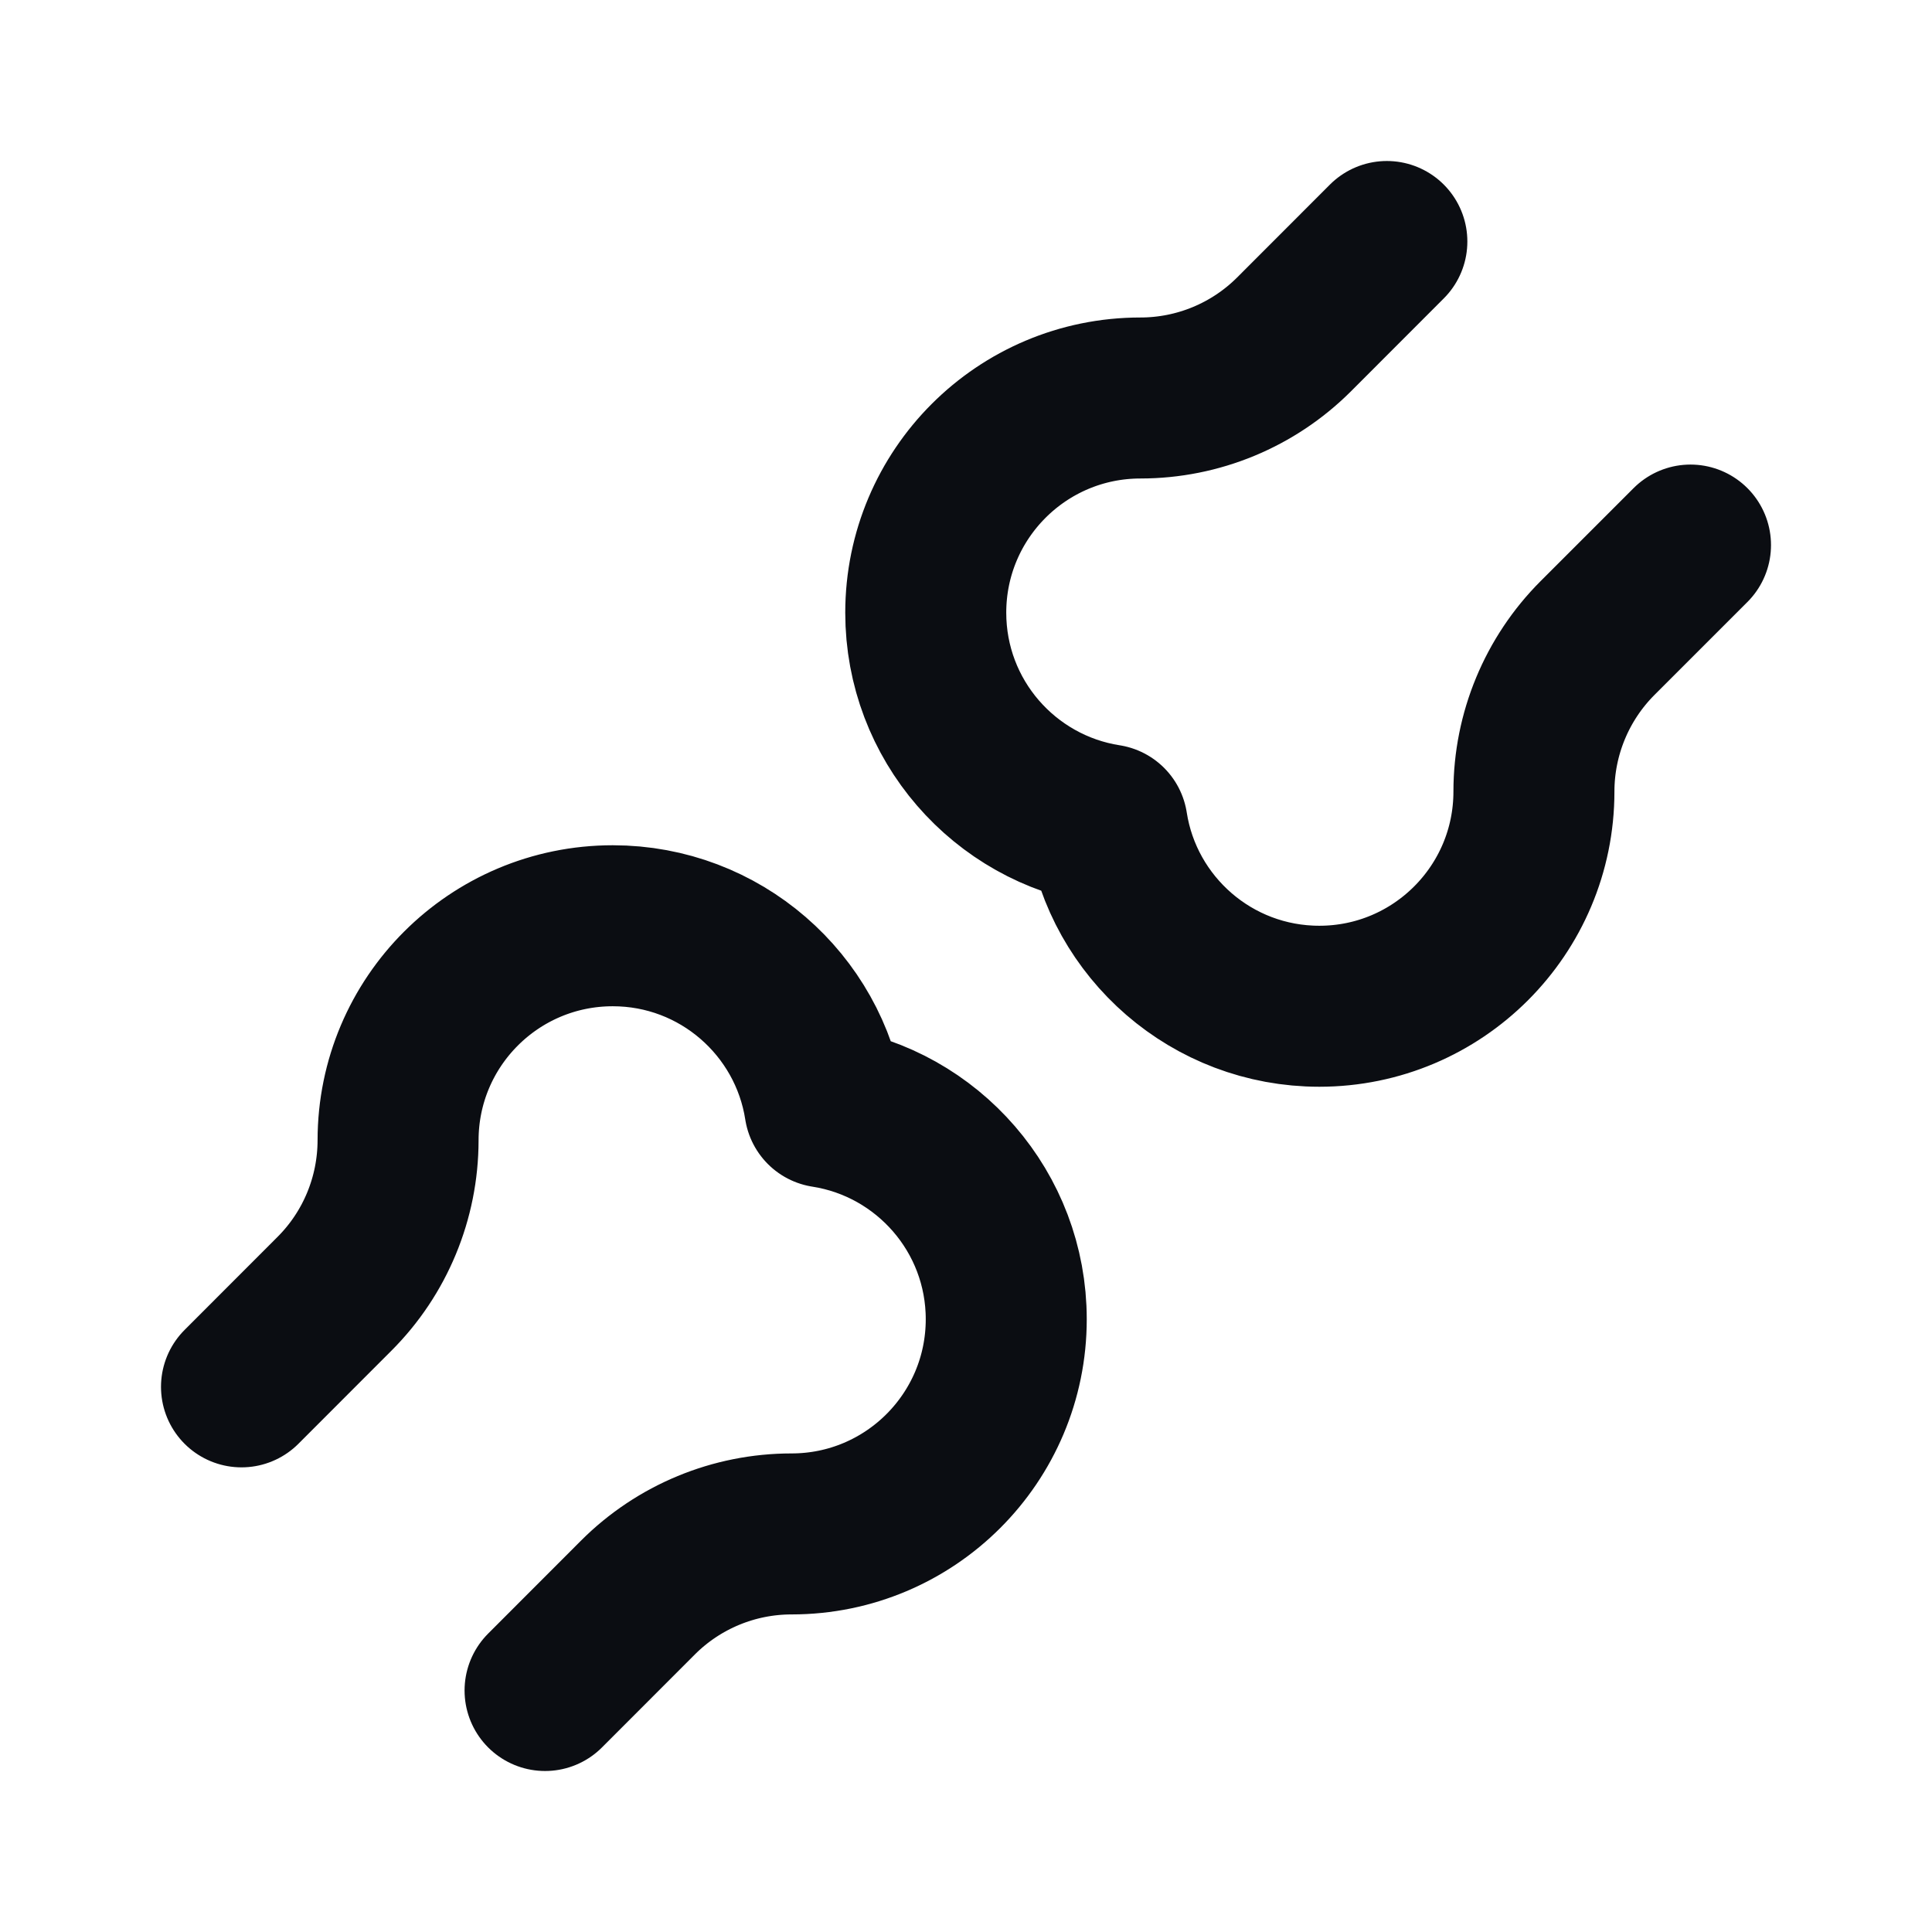 <svg width="24" height="24" viewBox="0 0 24 24" fill="none" xmlns="http://www.w3.org/2000/svg">
<path d="M3 17.228L4.154 16.073C4.66 15.568 4.944 14.882 4.945 14.166C4.945 12.693 6.139 11.5 7.612 11.5C8.944 11.5 10.048 12.477 10.246 13.753C11.523 13.952 12.5 15.056 12.5 16.388C12.5 17.861 11.306 19.055 9.833 19.055C9.117 19.055 8.431 19.339 7.925 19.845L6.771 21M21 6.771L19.846 7.925C19.34 8.431 19.055 9.118 19.055 9.833C19.055 11.306 17.861 12.5 16.389 12.5C15.056 12.5 13.952 11.523 13.754 10.246C12.477 10.047 11.5 8.943 11.5 7.611C11.5 6.138 12.694 4.944 14.167 4.944C14.882 4.944 15.568 4.66 16.074 4.155L17.228 3" stroke="#0B0D12" stroke-width="2" stroke-linecap="round" stroke-linejoin="round"/>
</svg>
